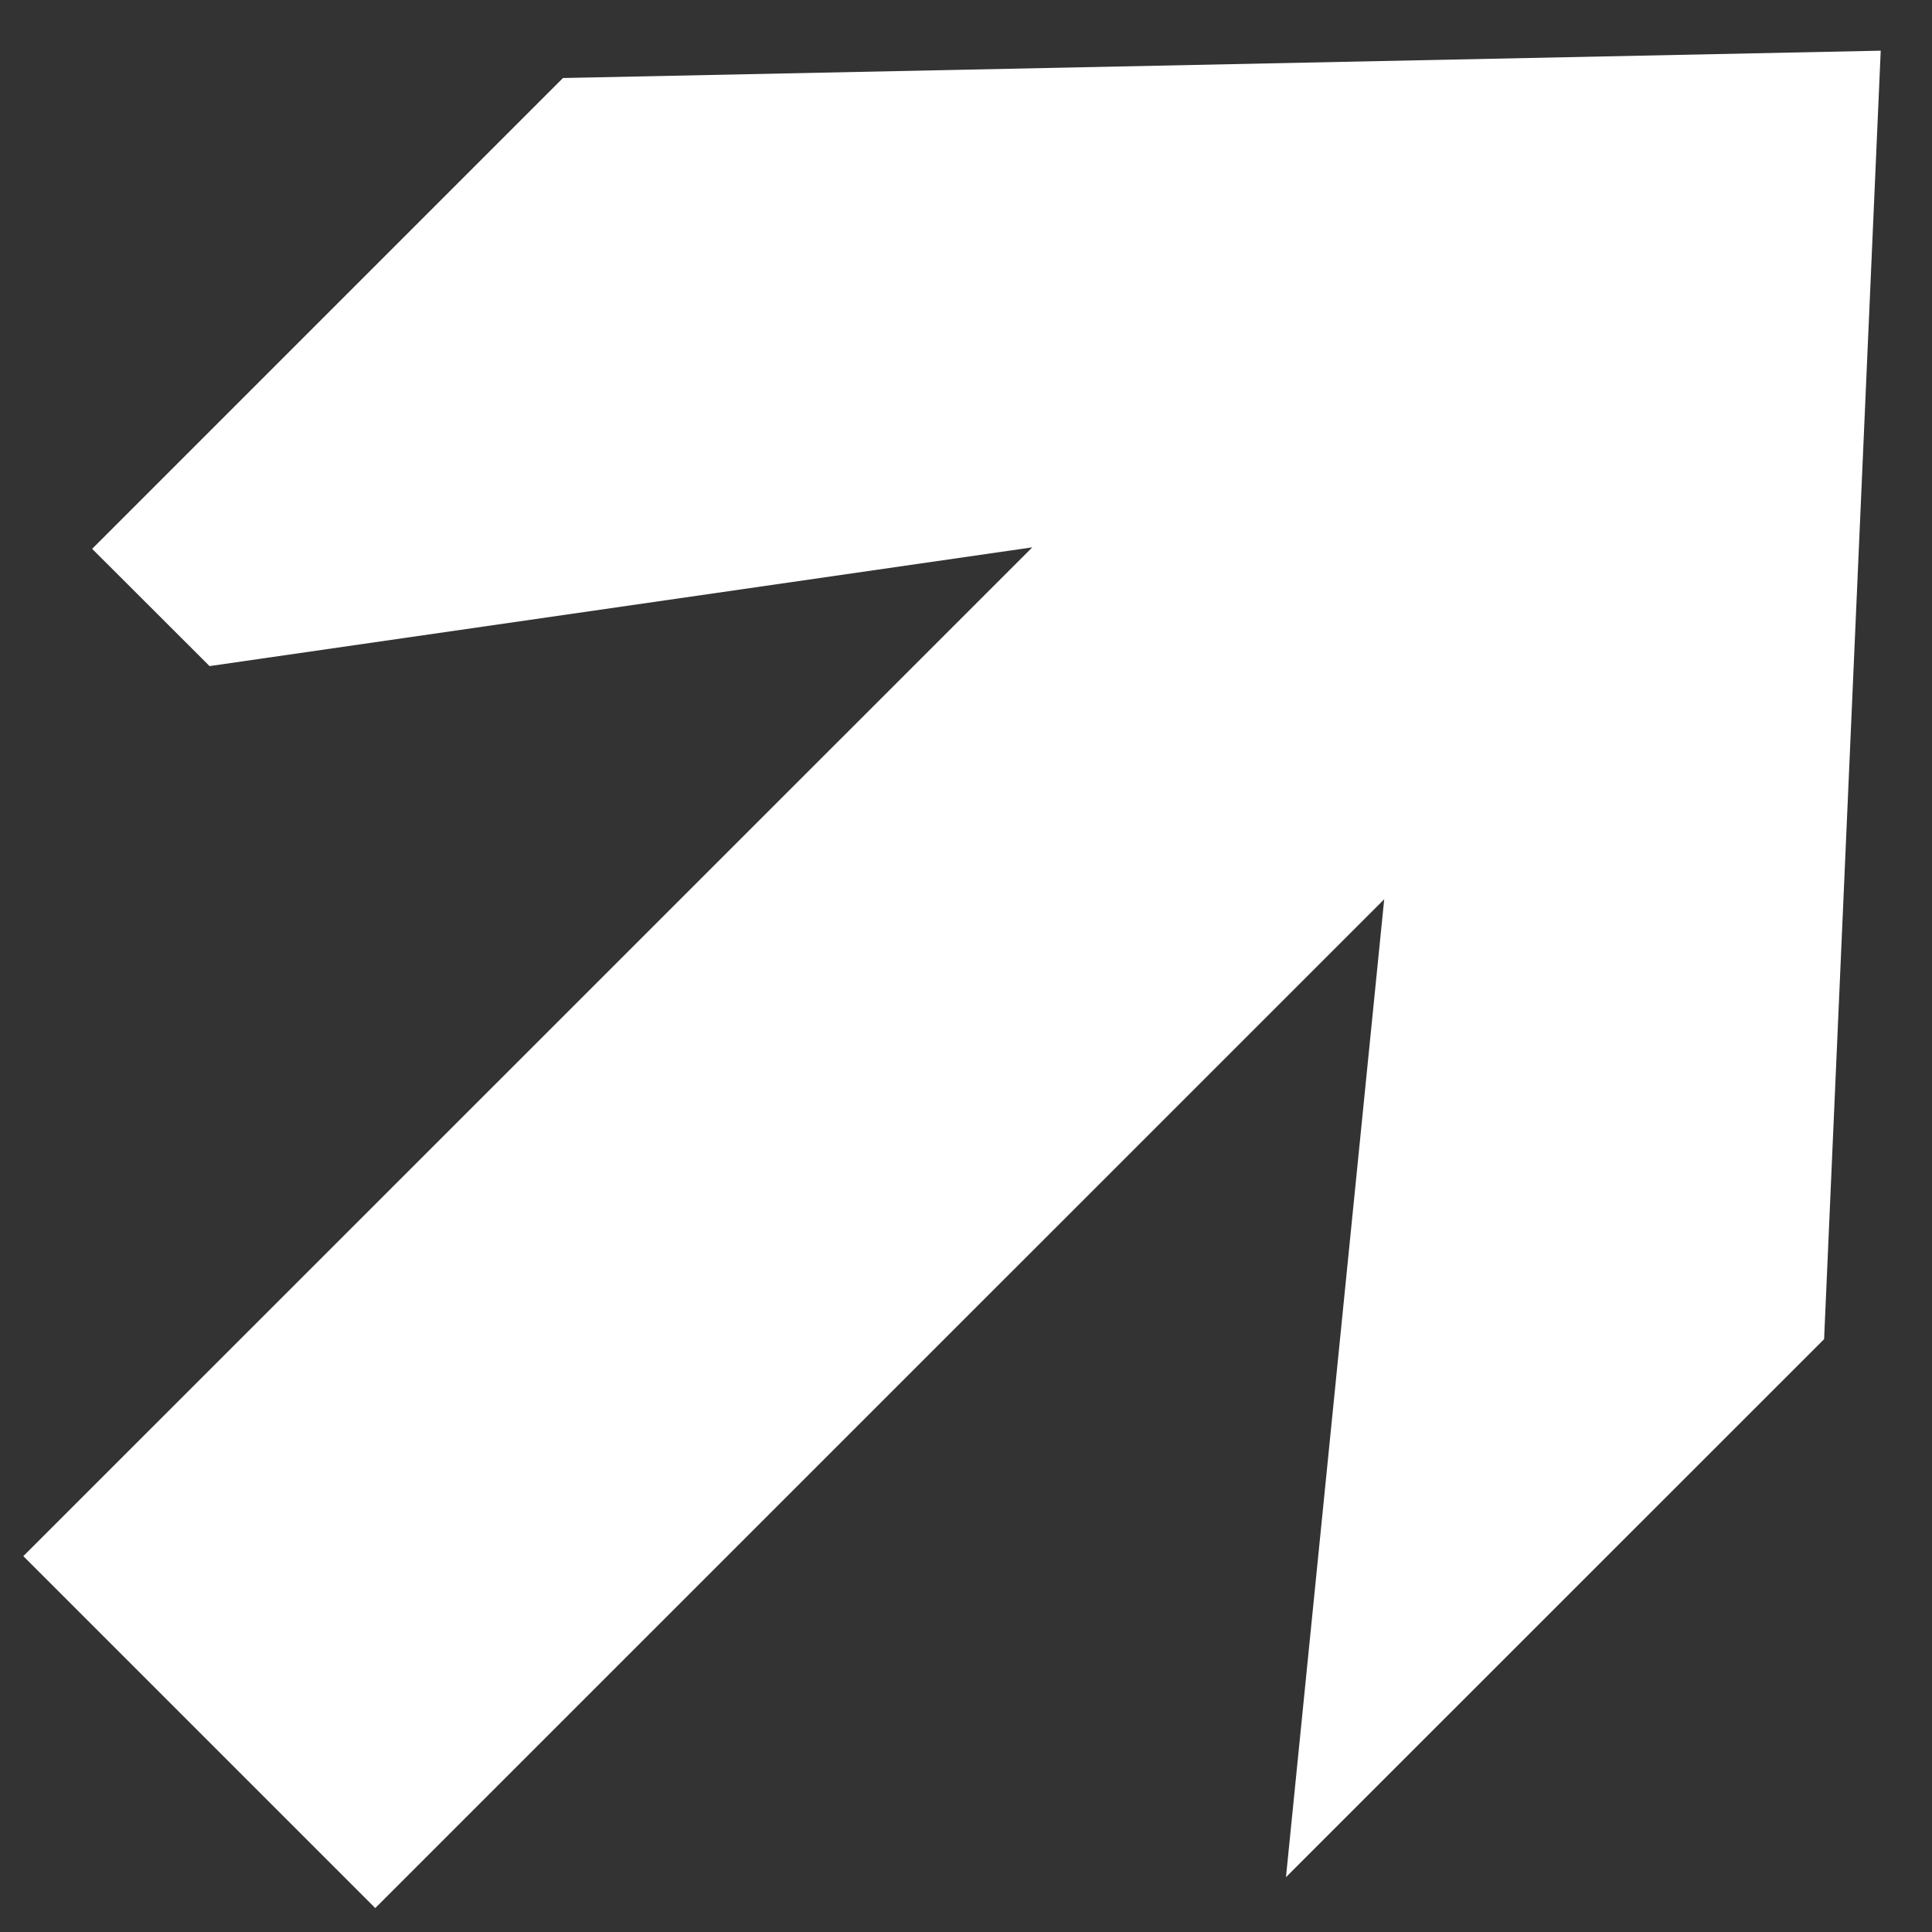 <svg width="13" height="13" viewBox="0 0 13 13" fill="none" xmlns="http://www.w3.org/2000/svg">
<rect x="0" y="0" width="13" height="13" fill="#333333" stroke="none"/>
<path d="M12.274 9.011L8.653 12.631L9.314 6.051L2.525 12.839L0.157 10.471L6.946 3.683L1.41 4.482L0.62 3.693L3.788 0.525L12.655 0.341L12.274 9.011Z" fill="white"/>
</svg>
